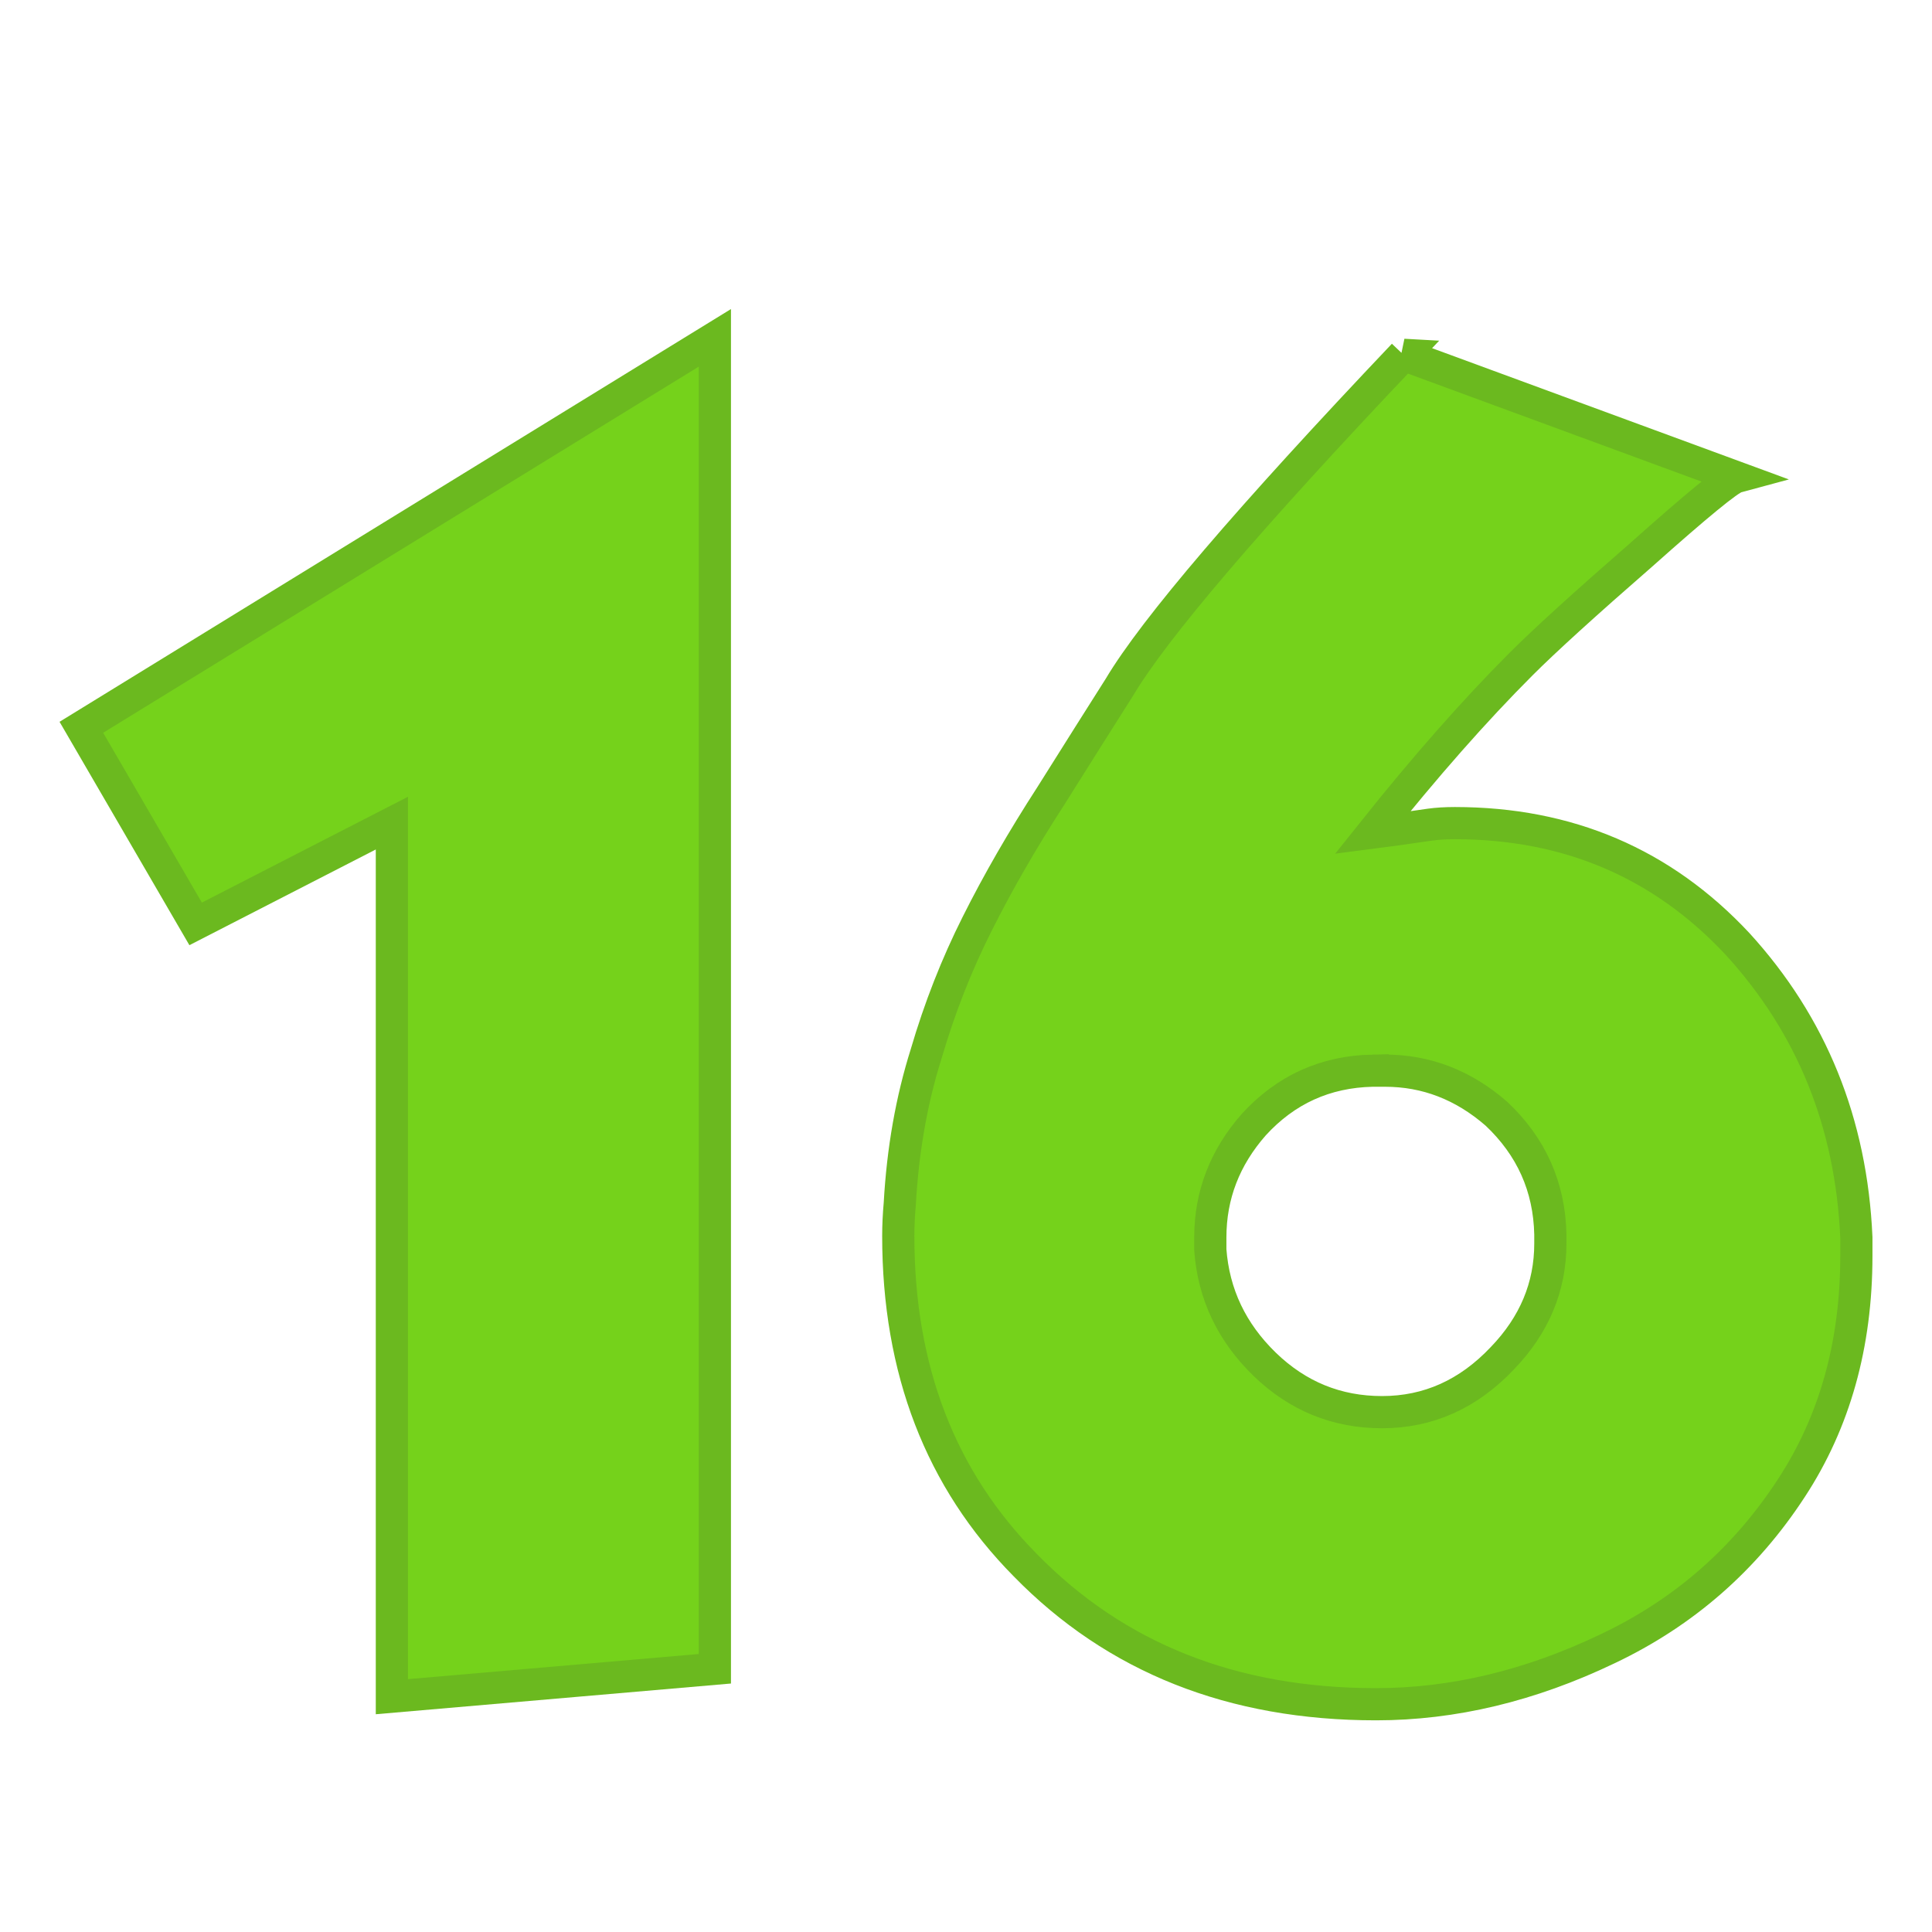 <!--Created with Inkscape (http://www.inkscape.org/)--><svg xmlns:dc="http://purl.org/dc/elements/1.1/" xmlns:cc="http://creativecommons.org/ns#" xmlns:rdf="http://www.w3.org/1999/02/22-rdf-syntax-ns#" xmlns="http://www.w3.org/2000/svg" xmlns:sodipodi="http://sodipodi.sourceforge.net/DTD/sodipodi-0.dtd" xmlns:inkscape="http://www.inkscape.org/namespaces/inkscape" width="120" height="120" viewBox="0 0 31.75 31.75" inkscape:version="0.92.1 r15371" sodipodi:docname="16.svg"><sodipodi:namedview pagecolor="#ffffff" bordercolor="#666666" borderopacity="1.0" inkscape:pageopacity="0.0" inkscape:pageshadow="2" inkscape:zoom="0.35355339" inkscape:cx="75.76598" inkscape:cy="110.12232" inkscape:document-units="mm" inkscape:current-layer="text1005" showgrid="false" units="px" inkscape:window-width="938" inkscape:window-height="1047" inkscape:window-x="0" inkscape:window-y="0" inkscape:window-maximized="0"/><g aria-label="a" style="font-style:normal;font-variant:normal;font-weight:400;font-stretch:normal;font-size:25.4px;line-height:1.25;font-family:Kabel;-inkscape-font-specification:Kabel;letter-spacing:0;word-spacing:0;fill:#e77936;fill-opacity:1;stroke:#b95c1f;stroke-width:.529;stroke-miterlimit:4;stroke-dasharray:none;stroke-opacity:1" inkscape:label="Calque 1" inkscape:groupmode="layer"><g aria-label="bcdefghijklmnopqrstuvwxyz ABCDEFGHIJKLMNOPQRSTUVWXYZ" style="font-style:normal;font-variant:normal;font-weight:400;font-stretch:normal;font-size:25.4px;line-height:1.25;font-family:Kabel;-inkscape-font-specification:Kabel;letter-spacing:0;word-spacing:0;fill:#e77936;fill-opacity:1;stroke:#b95c1f;stroke-width:.529;stroke-miterlimit:4;stroke-dasharray:none;stroke-opacity:1"><path d="m1.51 284.112-1.878-3.231 10.411-6.4v21.872l-5.308.459v-14.356z" style="font-style:normal;font-variant:normal;font-weight:400;font-stretch:normal;font-size:25.4px;line-height:1.25;font-family:Kabel;-inkscape-font-specification:Kabel;letter-spacing:0;word-spacing:0;fill:#75d21b;fill-opacity:1;stroke:#6bb91f;stroke-width:.529;stroke-miterlimit:4;stroke-dasharray:none;stroke-opacity:1" inkscape:connector-curvature="0" transform="translate(1.705 -268.929)"/><path d="m21.36 274.76 5.464 2.01q-.18.049-1.55 1.27-1.396 1.216-1.979 1.799-1.147 1.147-2.443 2.772l.384-.05q.379-.056.558-.08.18-.025.41-.025 2.79 0 4.644 1.984 1.83 2.003 1.954 4.825v.304q0 2.182-1.067 3.813-1.14 1.75-3.02 2.642-1.904.912-3.807.912-3.535 0-5.767-2.289-2.084-2.108-2.084-5.407 0-.254.025-.533.074-1.321.434-2.462.329-1.123.837-2.133.509-1.017 1.215-2.109.689-1.097 1.123-1.78.862-1.45 4.67-5.463zm-.508 11.764q-1.166.025-1.953.887-.714.812-.714 1.854v.204q.081 1.092.893 1.88.813.787 1.929.787 1.14 0 1.978-.887.788-.818.788-1.885v-.149q-.025-1.172-.887-1.984-.812-.707-1.83-.707h-.204z" style="font-style:normal;font-variant:normal;font-weight:400;font-stretch:normal;font-size:25.4px;line-height:1.25;font-family:Kabel;-inkscape-font-specification:Kabel;letter-spacing:0;word-spacing:0;fill:#75d21b;fill-opacity:1;stroke:#6bb91f;stroke-width:.529;stroke-miterlimit:4;stroke-dasharray:none;stroke-opacity:1" inkscape:connector-curvature="0" transform="translate(1.705 -268.929)"/></g></g></svg>